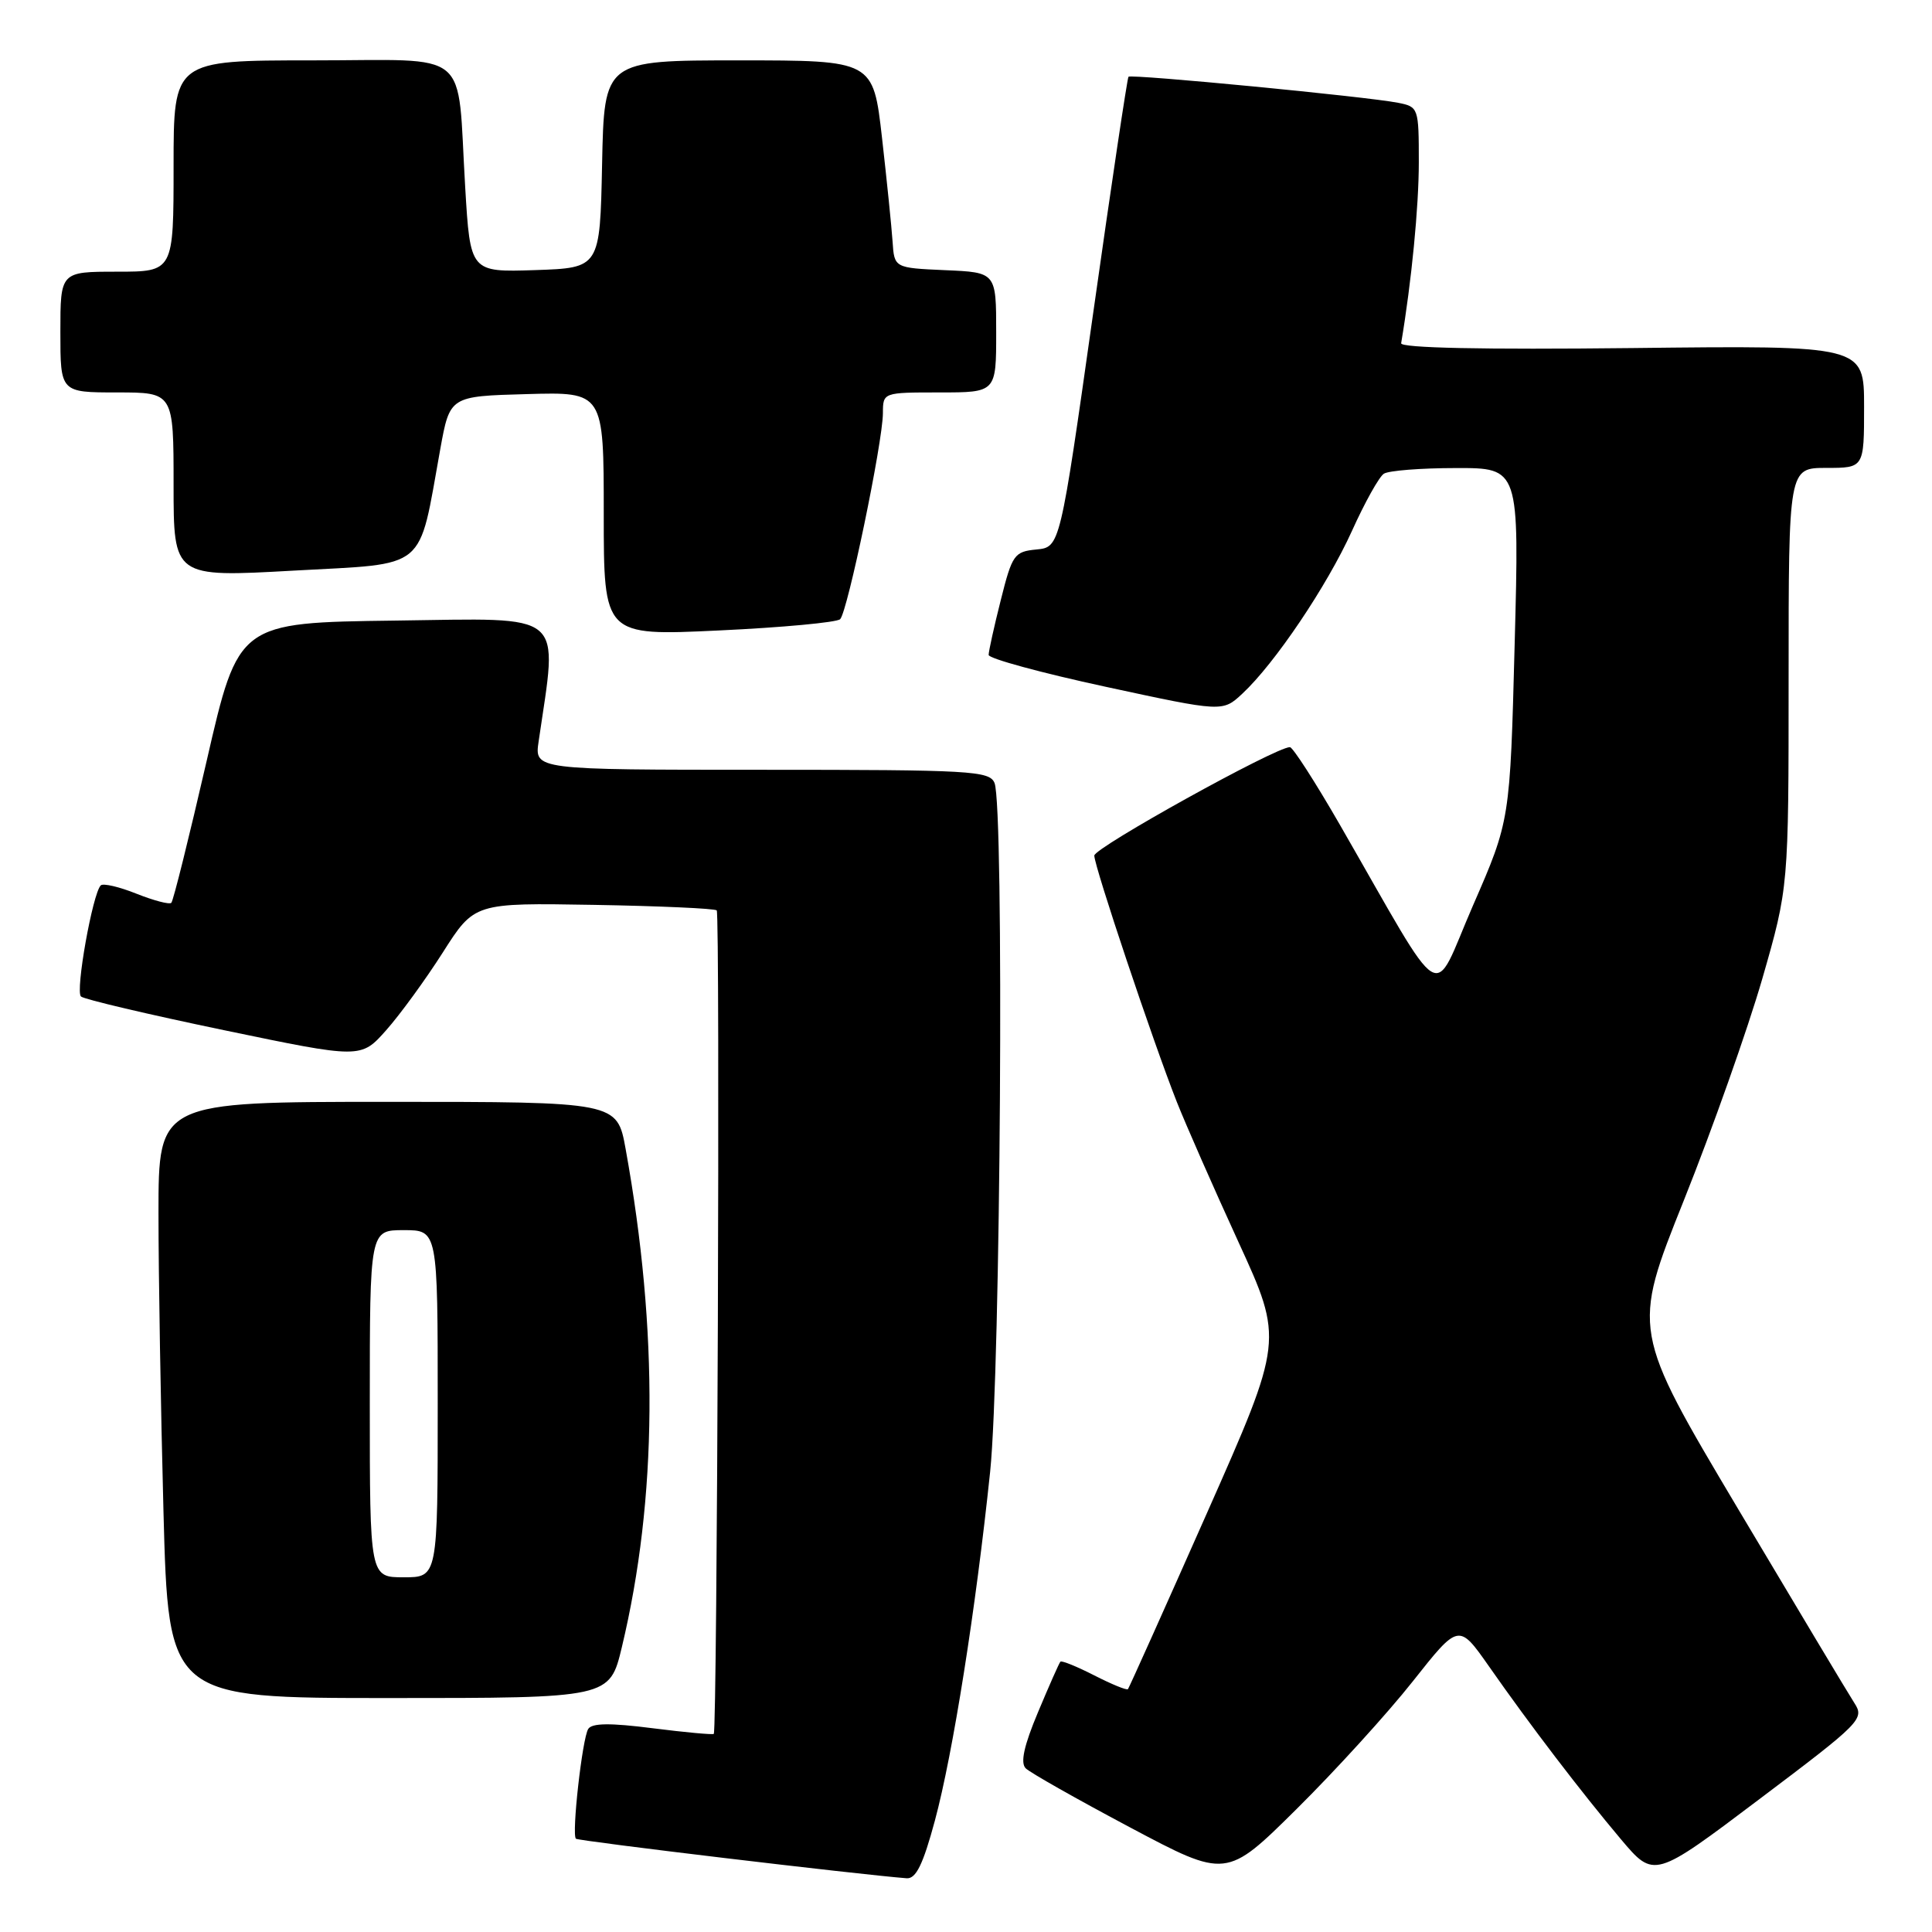 <?xml version="1.0" encoding="UTF-8" standalone="no"?>
<!DOCTYPE svg PUBLIC "-//W3C//DTD SVG 1.1//EN" "http://www.w3.org/Graphics/SVG/1.1/DTD/svg11.dtd" >
<svg xmlns="http://www.w3.org/2000/svg" xmlns:xlink="http://www.w3.org/1999/xlink" version="1.1" viewBox="0 0 256 256">
 <g >
 <path fill="currentColor"
d=" M 123.88 241.23 C 126.27 232.36 129.29 213.28 131.20 195.00 C 132.59 181.59 133.07 106.90 131.78 103.75 C 131.12 102.14 128.69 102.00 100.94 102.00 C 70.82 102.00 70.82 102.00 71.37 98.25 C 73.92 80.78 75.28 81.93 52.40 82.23 C 31.59 82.50 31.59 82.50 27.38 100.84 C 25.06 110.92 22.96 119.38 22.70 119.63 C 22.45 119.88 20.37 119.33 18.08 118.42 C 15.79 117.50 13.66 117.01 13.35 117.32 C 12.27 118.40 9.96 131.36 10.73 132.04 C 11.15 132.42 19.67 134.42 29.66 136.50 C 47.82 140.28 47.82 140.28 51.16 136.52 C 53.00 134.45 56.38 129.81 58.68 126.20 C 62.86 119.63 62.86 119.63 78.68 119.90 C 87.38 120.05 94.71 120.38 94.97 120.63 C 95.43 121.09 95.04 229.27 94.58 229.75 C 94.45 229.88 90.80 229.55 86.48 229.00 C 80.85 228.28 78.42 228.31 77.94 229.10 C 77.15 230.38 75.73 243.06 76.31 243.64 C 76.62 243.95 113.80 248.39 120.14 248.88 C 121.37 248.97 122.31 247.06 123.88 241.23 Z  M 187.20 222.79 C 193.29 215.09 193.29 215.09 197.29 220.79 C 202.72 228.57 209.51 237.45 214.78 243.71 C 219.18 248.92 219.18 248.92 233.15 238.38 C 246.58 228.26 247.08 227.76 245.72 225.67 C 244.95 224.48 238.00 212.87 230.27 199.88 C 216.23 176.27 216.23 176.27 223.12 159.05 C 226.91 149.58 231.58 136.37 233.51 129.70 C 237.00 117.56 237.00 117.56 237.00 89.78 C 237.00 62.00 237.00 62.00 242.00 62.00 C 247.00 62.00 247.00 62.00 247.00 53.88 C 247.00 45.77 247.00 45.77 216.25 46.12 C 196.49 46.34 185.56 46.11 185.66 45.48 C 187.04 37.28 188.00 27.39 188.00 21.51 C 188.00 14.29 187.95 14.15 185.25 13.62 C 181.12 12.80 149.87 9.79 149.53 10.17 C 149.37 10.35 147.26 24.45 144.85 41.50 C 140.46 72.50 140.46 72.50 137.34 72.81 C 134.40 73.09 134.12 73.48 132.61 79.51 C 131.72 83.03 131.00 86.30 131.00 86.78 C 131.00 87.26 137.98 89.16 146.50 91.00 C 162.00 94.35 162.00 94.35 164.61 91.92 C 168.91 87.93 175.84 77.64 179.14 70.35 C 180.84 66.58 182.74 63.17 183.37 62.77 C 183.99 62.36 188.28 62.02 192.91 62.02 C 201.32 62.00 201.32 62.00 200.70 85.36 C 200.09 108.72 200.09 108.72 195.17 120.00 C 189.62 132.75 191.81 134.08 177.52 109.25 C 174.27 103.61 171.30 99.00 170.92 99.00 C 169.02 99.00 145.00 112.32 145.00 113.37 C 145.00 114.80 152.79 138.05 155.93 146.00 C 157.13 149.03 160.80 157.37 164.09 164.55 C 170.07 177.59 170.07 177.59 159.90 200.55 C 154.31 213.17 149.61 223.64 149.46 223.82 C 149.31 224.00 147.31 223.18 145.00 222.00 C 142.69 220.82 140.67 220.00 140.51 220.18 C 140.34 220.36 139.01 223.37 137.54 226.88 C 135.68 231.31 135.18 233.58 135.91 234.31 C 136.48 234.88 142.70 238.40 149.72 242.13 C 162.50 248.92 162.50 248.92 171.80 239.71 C 176.92 234.64 183.85 227.03 187.20 222.79 Z  M 82.40 218.25 C 87.11 198.57 87.28 176.43 82.90 152.25 C 81.77 146.00 81.77 146.00 51.39 146.00 C 21.00 146.00 21.00 146.00 21.00 160.75 C 21.00 168.86 21.30 186.64 21.66 200.25 C 22.32 225.00 22.32 225.00 51.55 225.00 C 80.78 225.00 80.78 225.00 82.40 218.25 Z  M 111.32 82.05 C 112.30 81.11 116.97 58.62 116.99 54.75 C 117.00 52.00 117.00 52.00 124.50 52.00 C 132.00 52.00 132.00 52.00 132.00 44.05 C 132.00 36.09 132.00 36.09 125.25 35.80 C 118.50 35.50 118.50 35.50 118.27 32.00 C 118.14 30.07 117.51 23.89 116.87 18.25 C 115.70 8.00 115.70 8.00 97.88 8.00 C 80.06 8.00 80.06 8.00 79.78 21.75 C 79.50 35.50 79.50 35.50 70.90 35.79 C 62.31 36.07 62.31 36.07 61.64 24.79 C 60.52 6.13 62.78 8.00 41.38 8.00 C 23.00 8.00 23.00 8.00 23.00 22.00 C 23.00 36.00 23.00 36.00 15.50 36.00 C 8.00 36.00 8.00 36.00 8.00 44.00 C 8.00 52.00 8.00 52.00 15.50 52.00 C 23.00 52.00 23.00 52.00 23.00 64.25 C 23.00 76.50 23.00 76.50 38.91 75.61 C 56.88 74.61 55.38 75.86 58.34 59.50 C 59.61 52.50 59.61 52.50 69.81 52.22 C 80.00 51.93 80.00 51.93 80.00 68.09 C 80.00 84.26 80.00 84.26 95.25 83.54 C 103.64 83.15 110.87 82.47 111.32 82.05 Z  M 49.00 186.00 C 49.00 163.00 49.00 163.00 53.50 163.00 C 58.00 163.00 58.00 163.00 58.00 186.00 C 58.00 209.00 58.00 209.00 53.50 209.00 C 49.00 209.00 49.00 209.00 49.00 186.00 Z "/>
</g>
</svg>